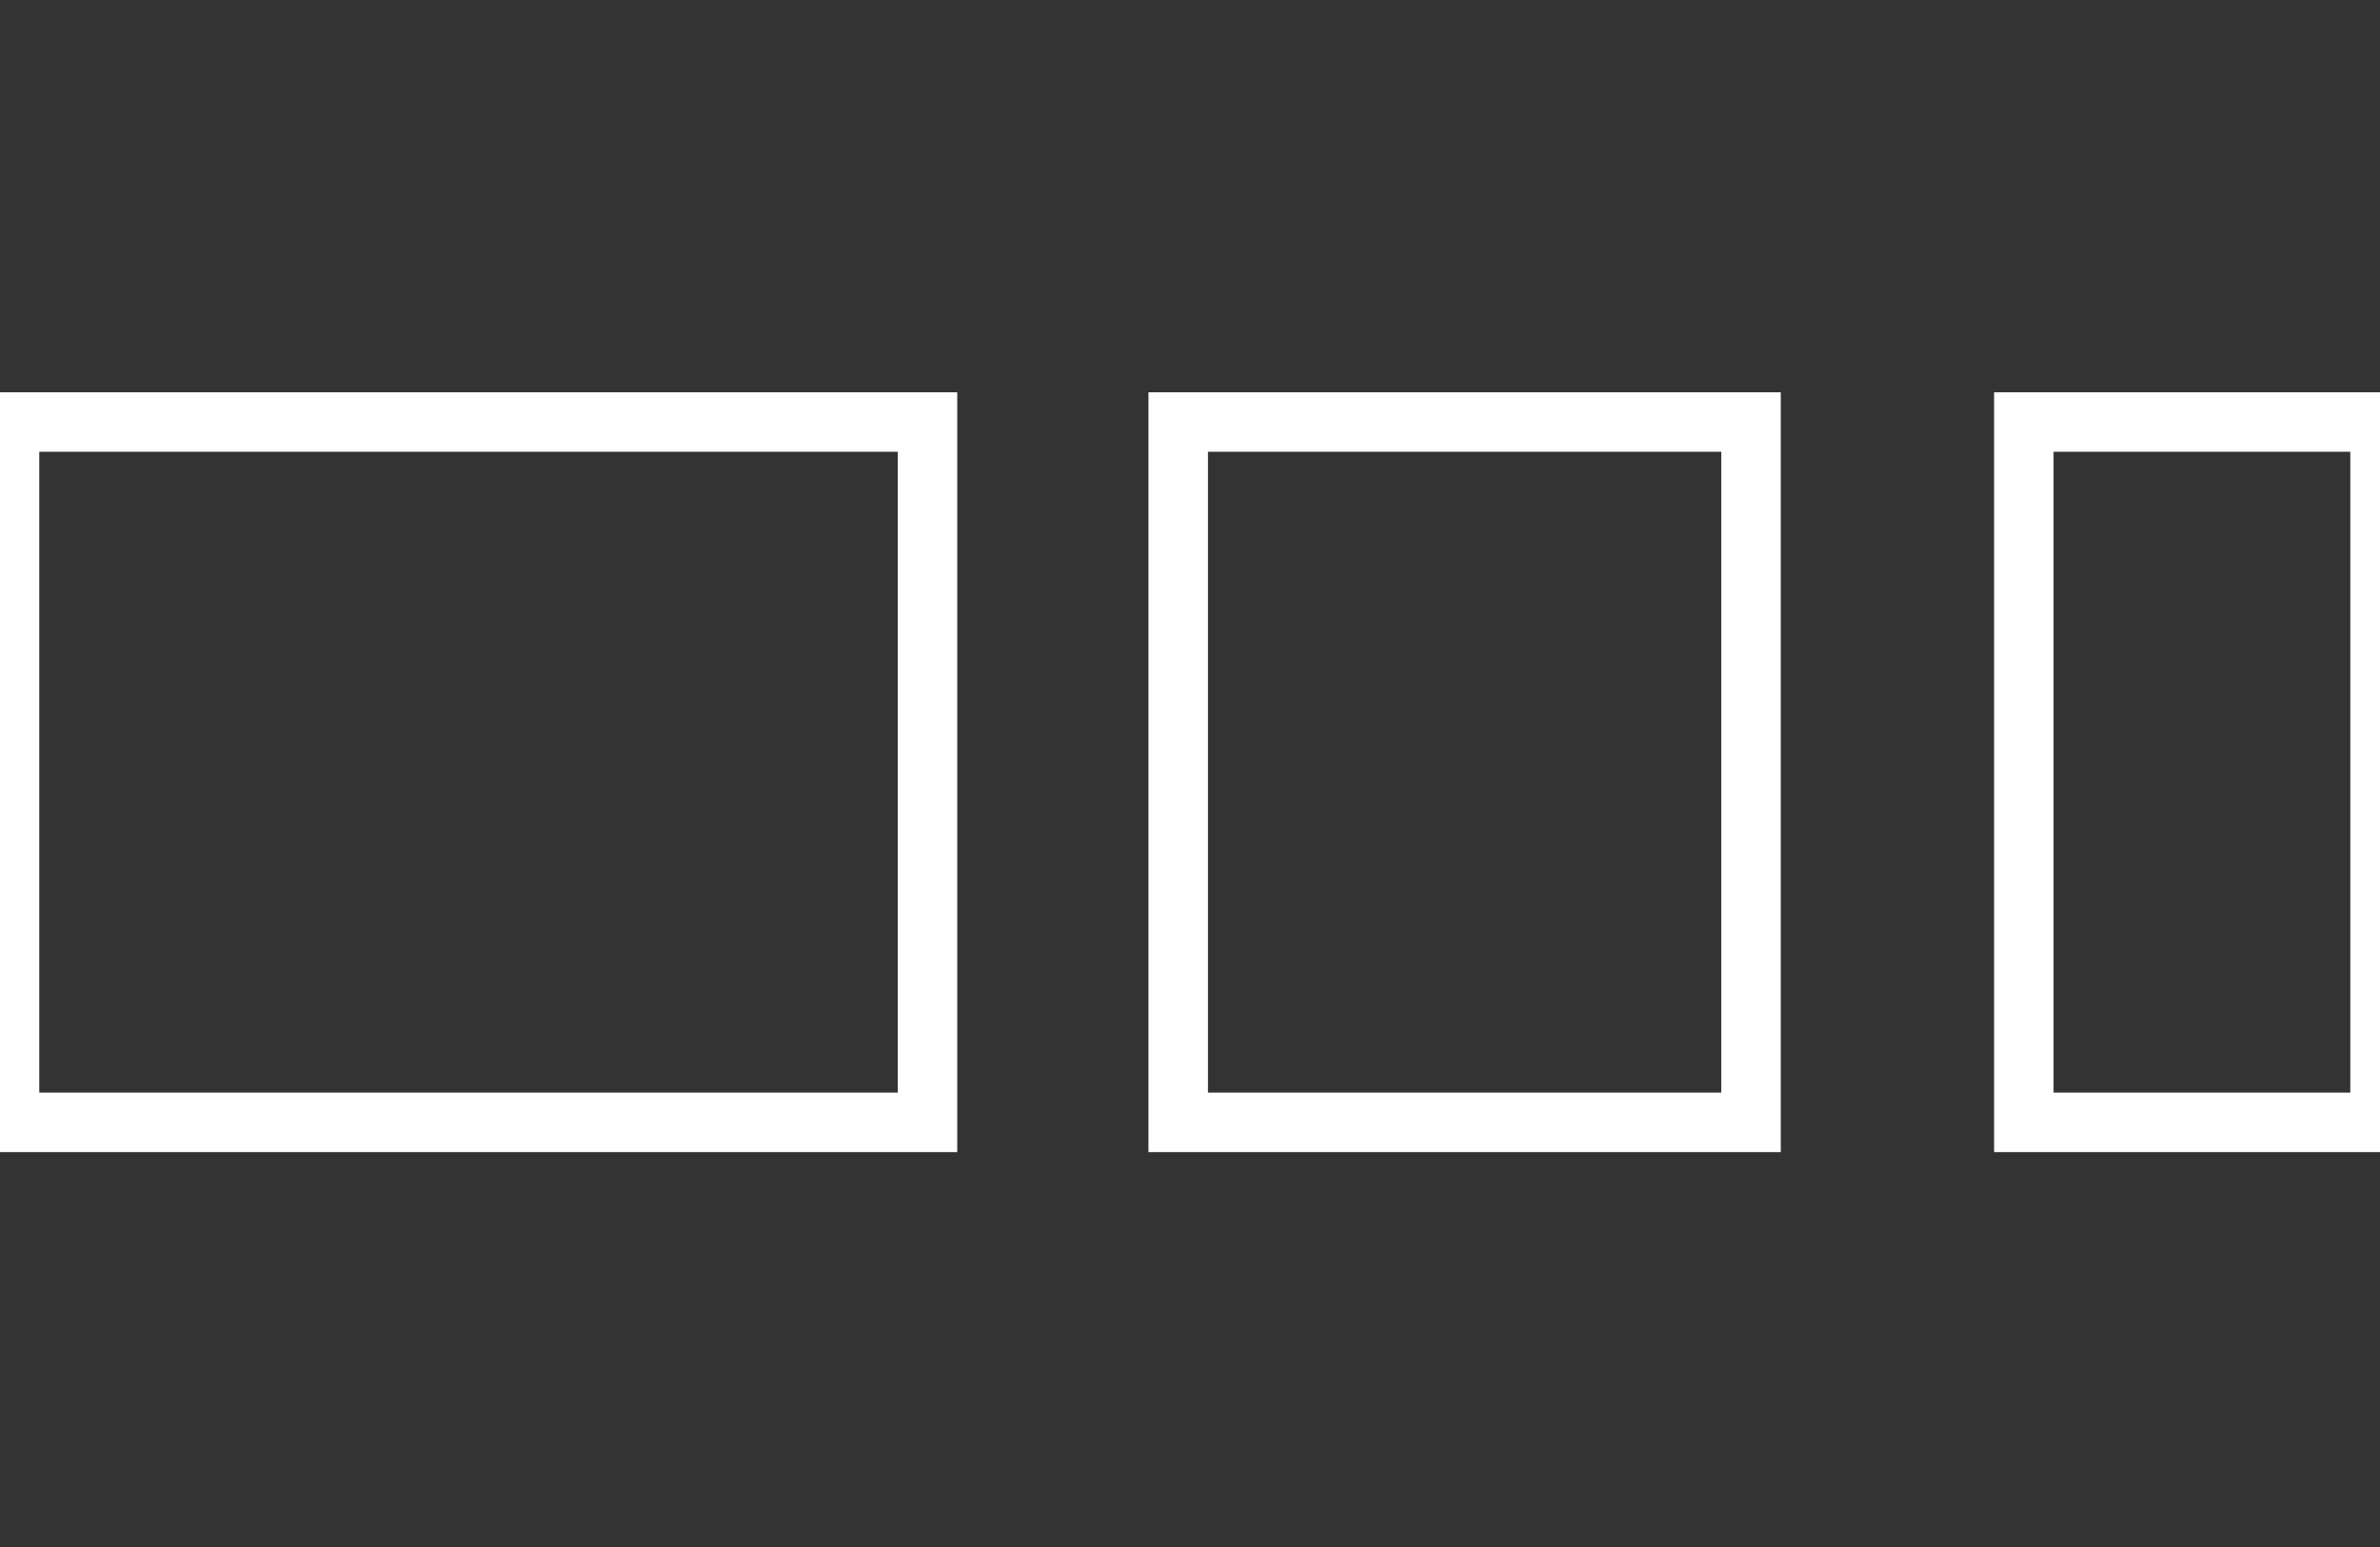 <svg width="40" height="26" xmlns="http://www.w3.org/2000/svg" version="1.1">
 <rect width="100%" height="100%" fill="#333333" stroke="none"/>
 <g>
  <path transform="rotate(-180 20 13)" stroke="#ffffff" fill="none" d="m39.84,7.137l-15.428,0l0,11.77l15.428,0l0,-11.77zm-39.841,0l0,11.77l5.987,0l0,-11.77l-5.987,0zm10.572,0l0,11.77l9.627,0l0,-11.77l-9.627,0z"/>
 </g>
</svg>